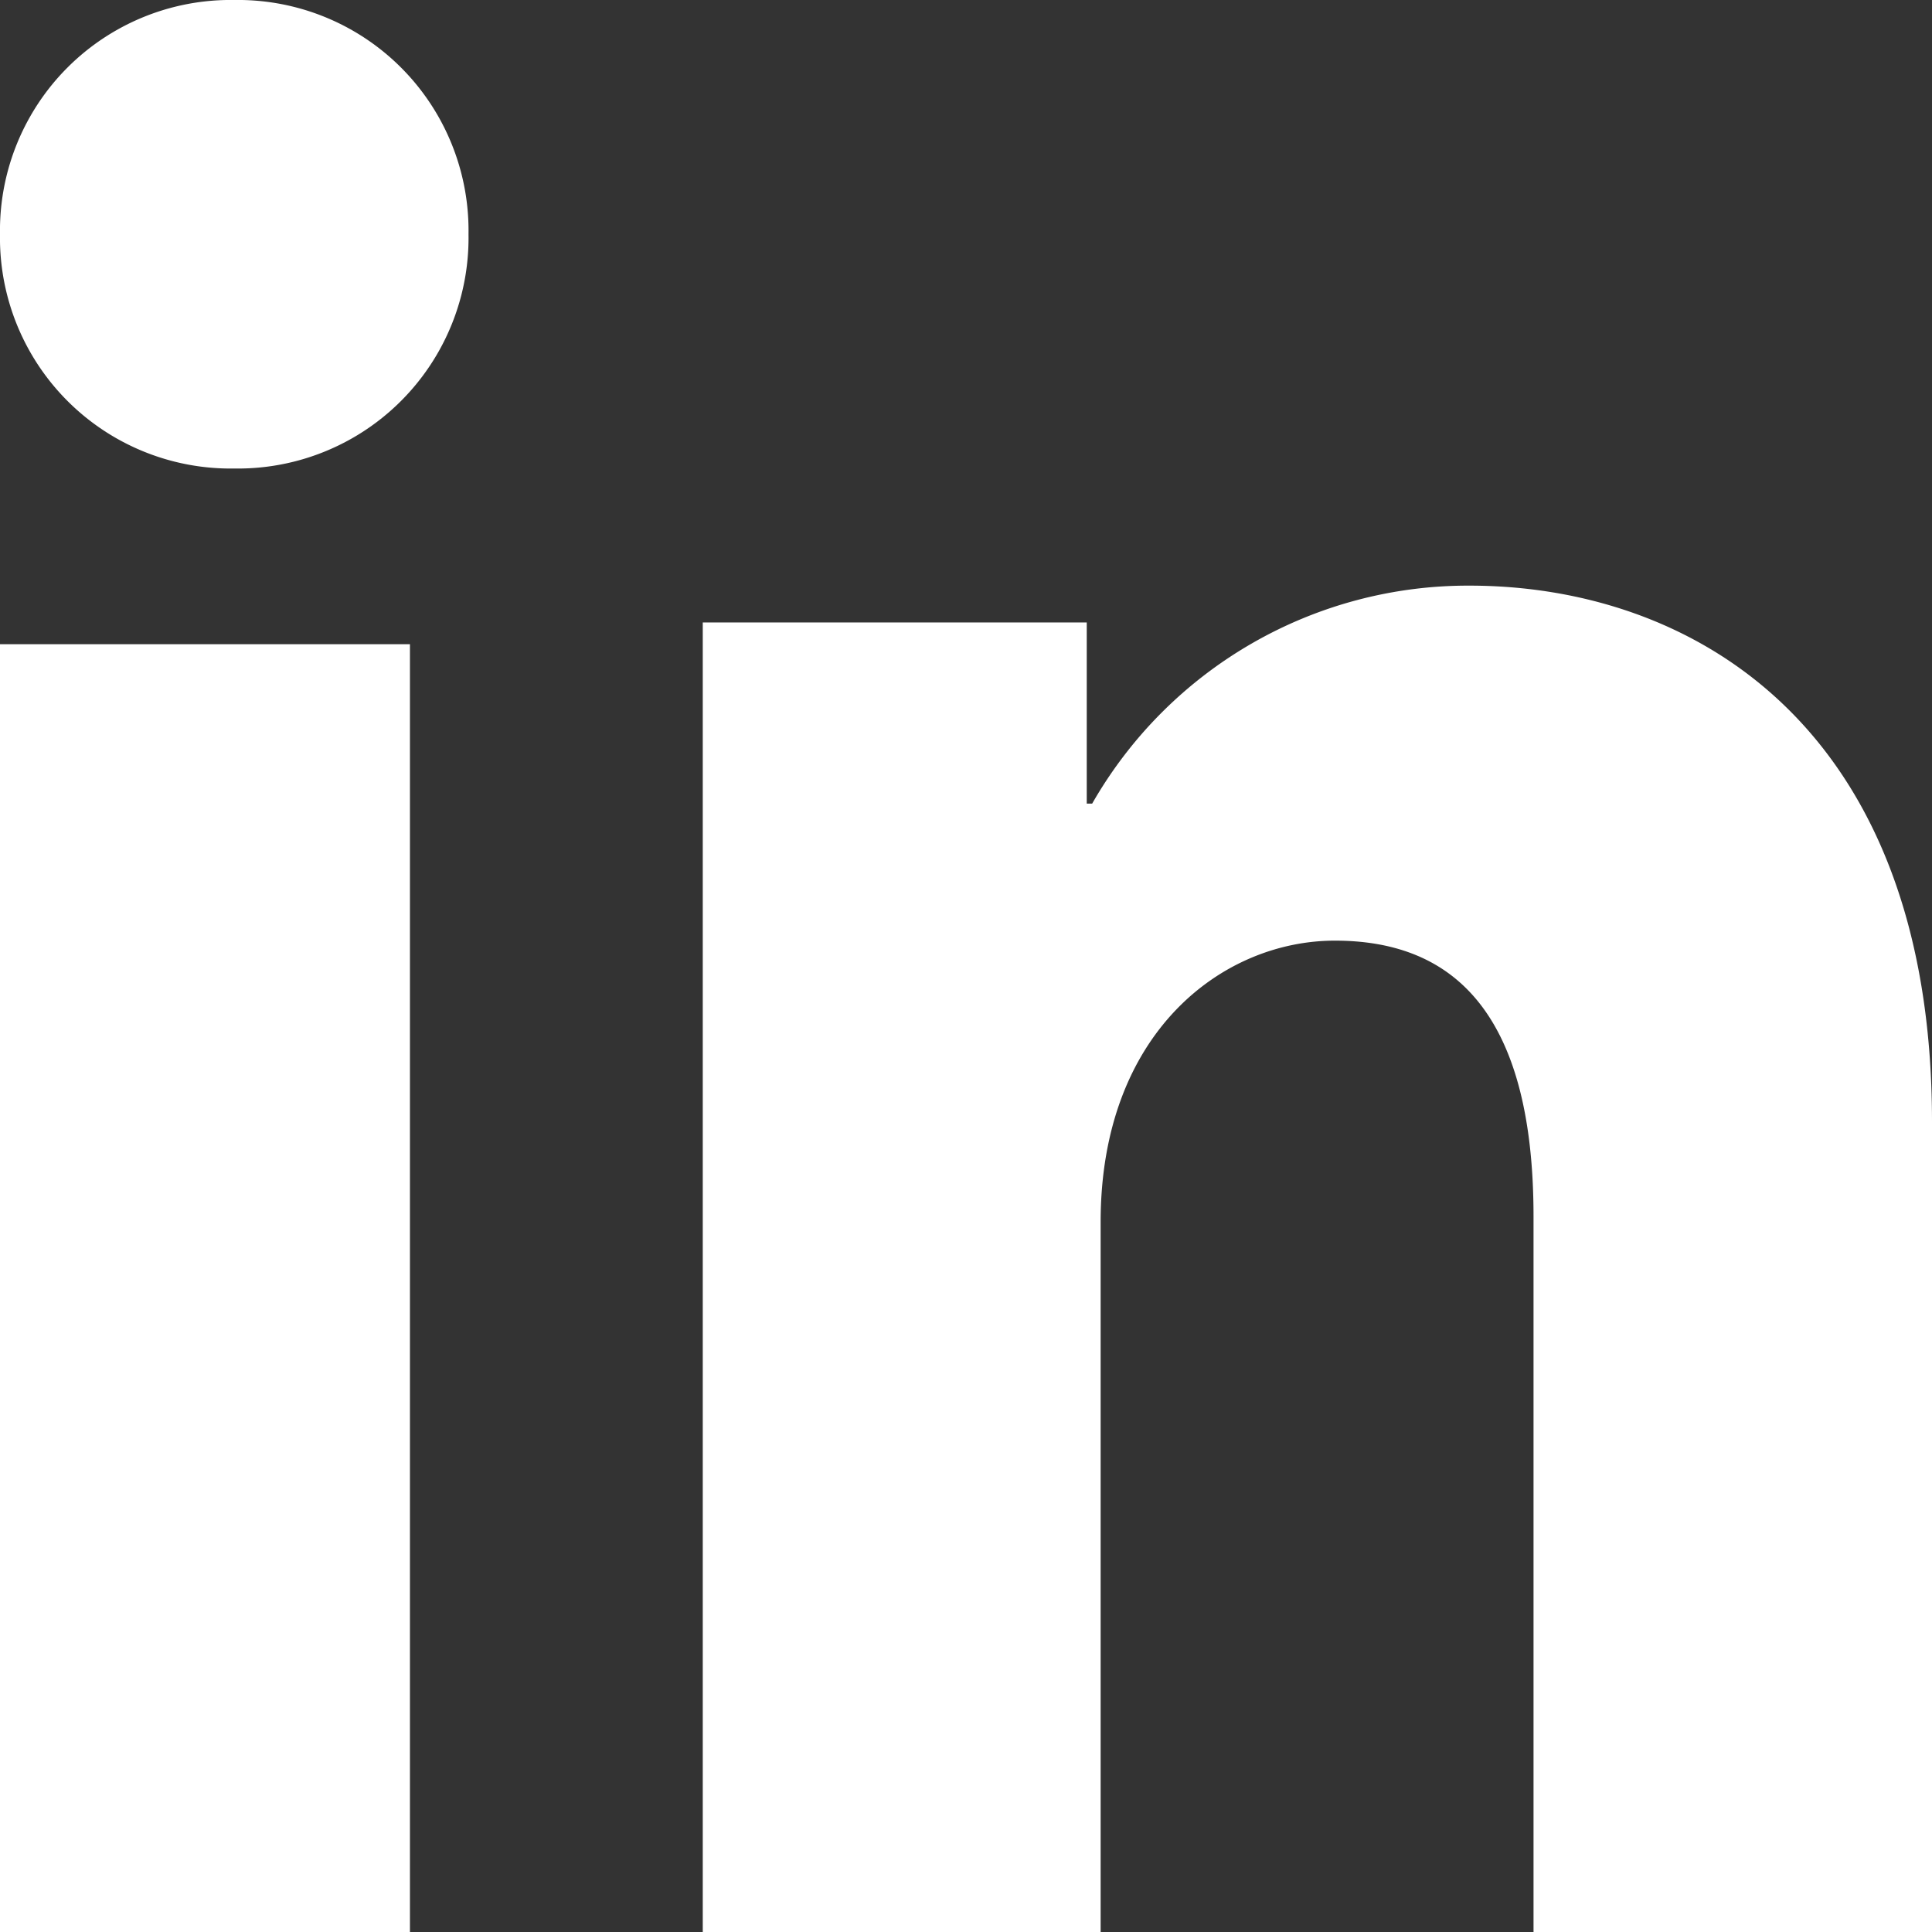 <svg xmlns="http://www.w3.org/2000/svg" viewBox="0 0 32 32" preserveAspectRatio="xMidYMid meet"><rect x="0" y="0" width="32" height="32" fill="#333333" stroke="none"/><defs><style>.cls-picto-linkedin{fill:#ffffff;}</style></defs><title>picto_linkedin_dark</title><g id="Calque_2" data-name="Calque 2"><g id="Calque_1-2" data-name="Calque 1"><path id="Fill-1" class="cls-picto-linkedin" d="M7.76,3.88A3.82,3.82,0,0,0,3.88,0,3.82,3.82,0,0,0,0,3.88,3.82,3.82,0,0,0,3.88,7.76,3.82,3.82,0,0,0,7.76,3.88ZM24.34,9.7C28,9.7,32,12,32,18.58V32H25.4V20.15c0-3.5-1.43-4.57-3.29-4.57s-3.88,1.52-3.88,4.66V32H11.64V10.31H18v3h.09A7.17,7.17,0,0,1,24.34,9.7ZM6.79,32H0V10.67H6.79Z"/></g></g></svg>